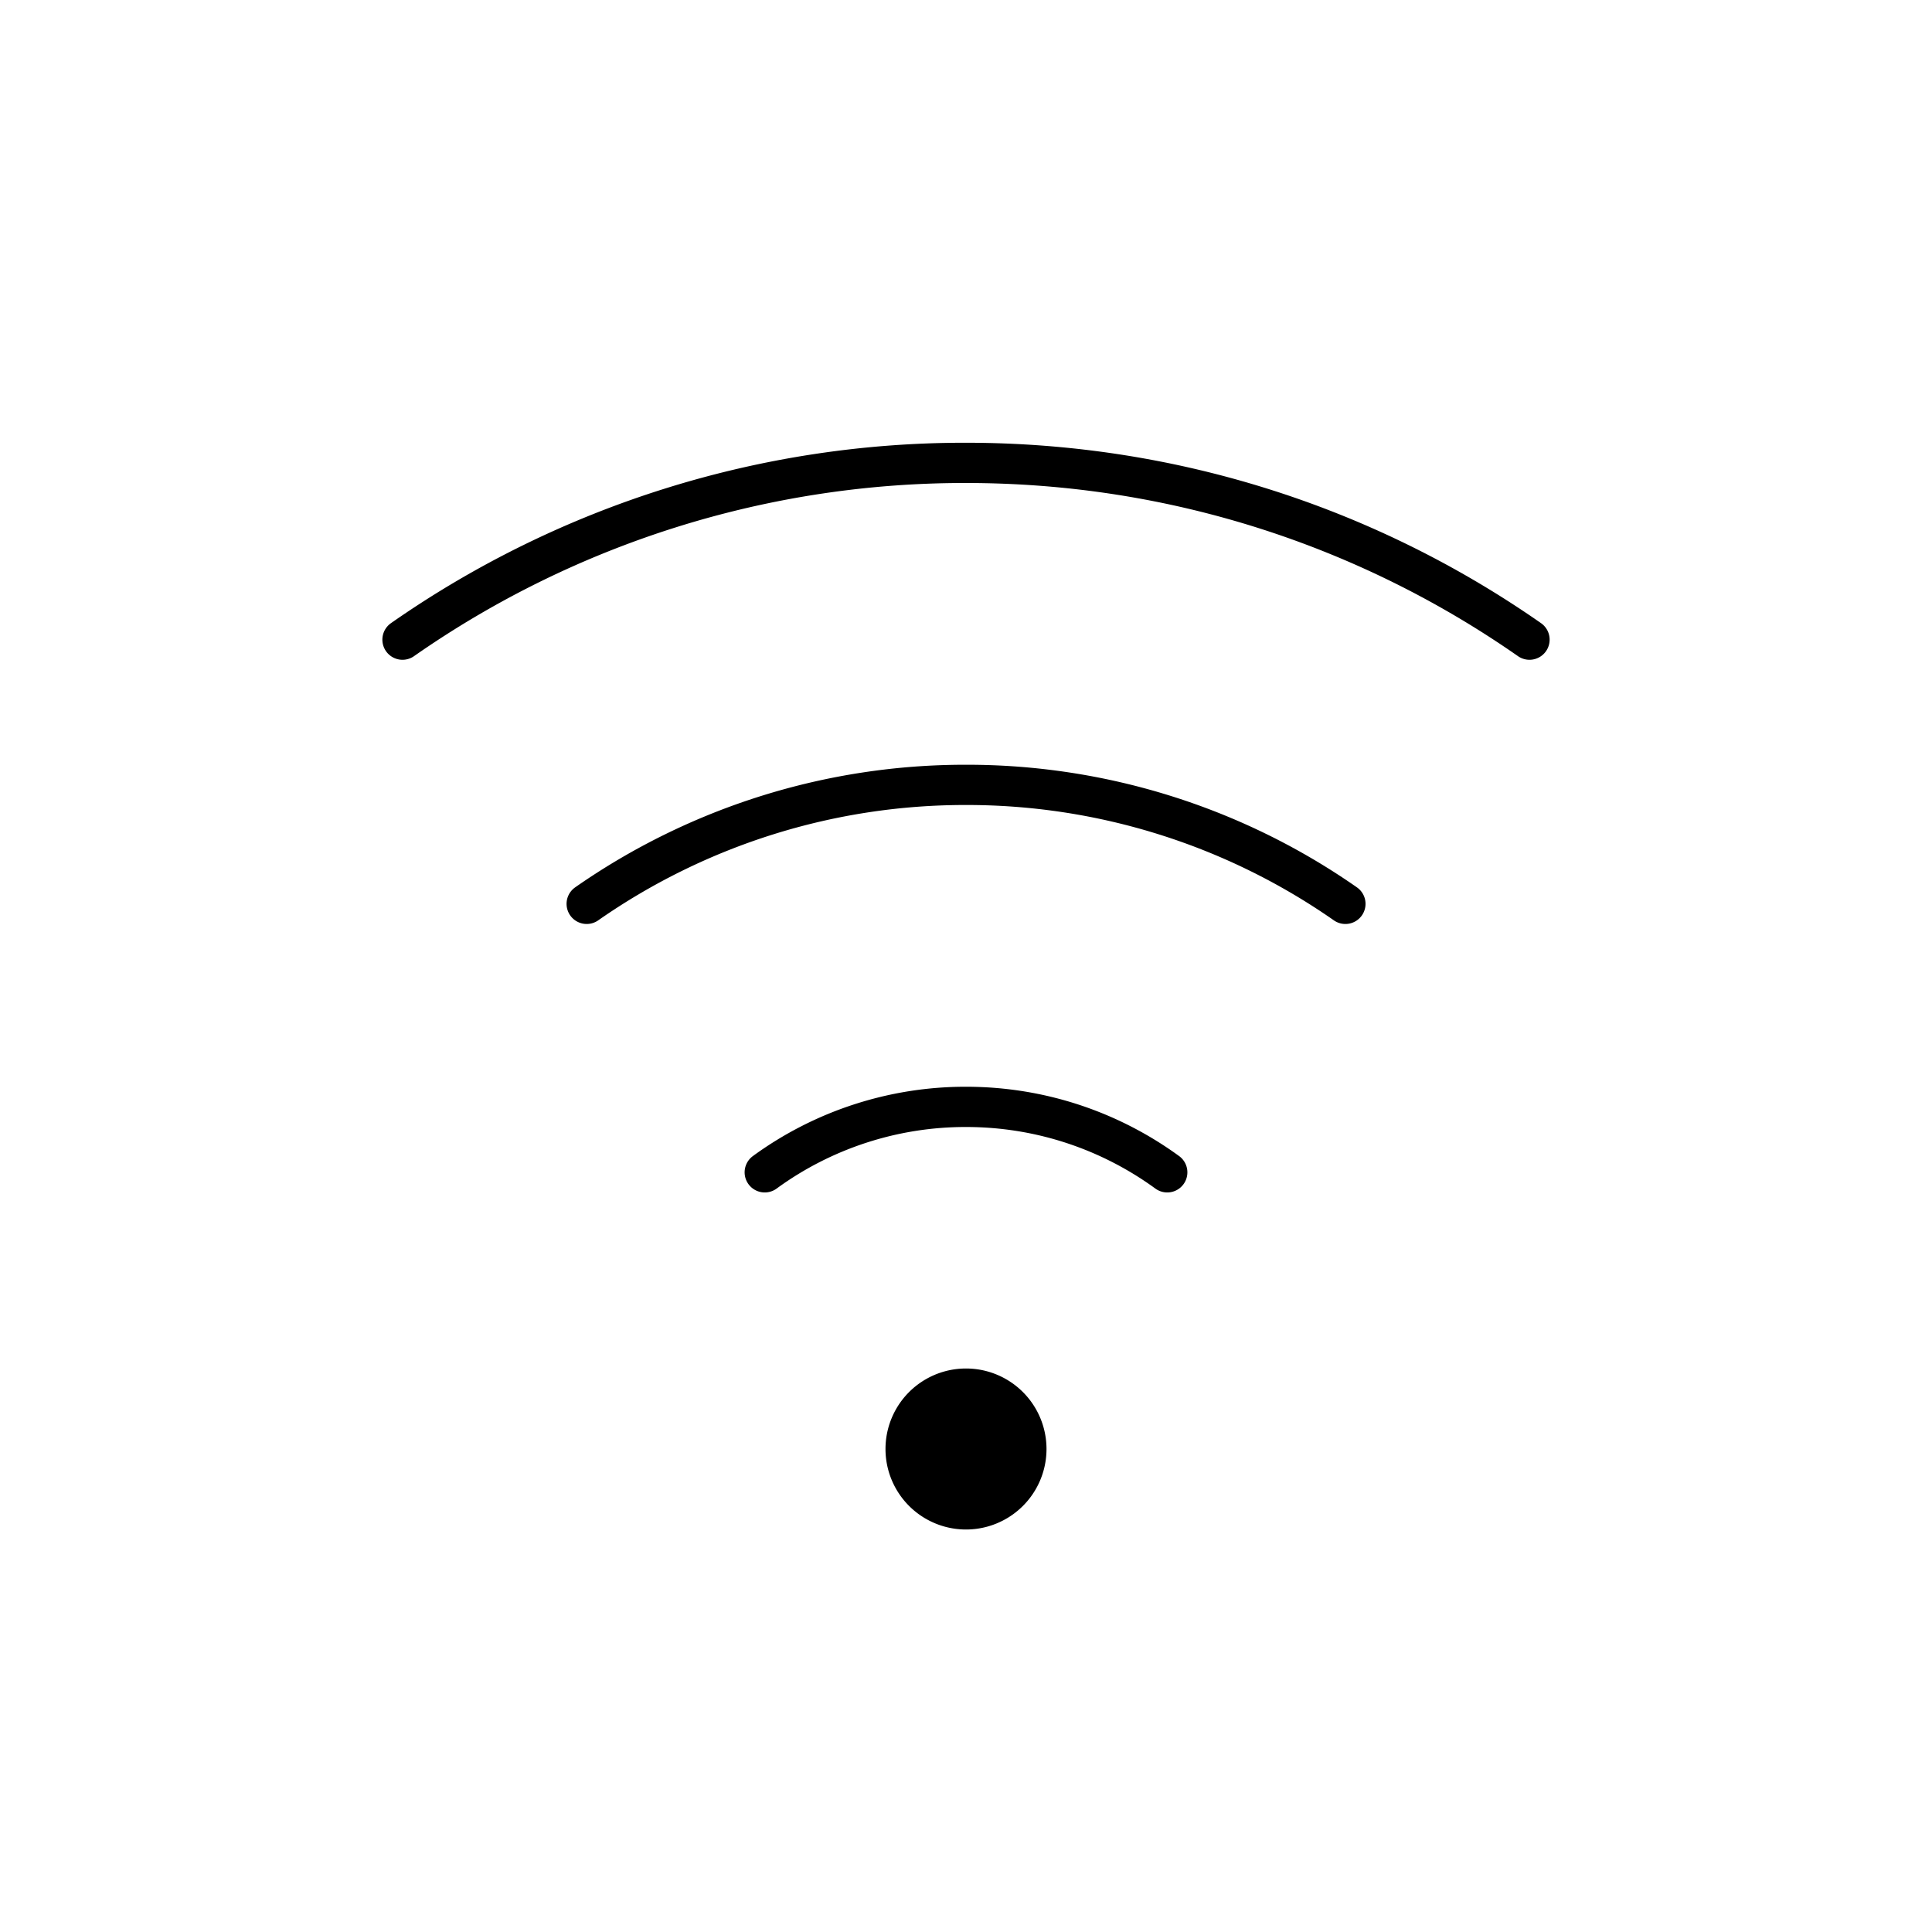 <svg width="24" height="24" fill="none" stroke="currentColor" stroke-linecap="round" stroke-linejoin="round" stroke-width="0.5" viewBox="0 0 24 24" xmlns="http://www.w3.org/2000/svg">
  <path fill="currentColor" stroke="none" d="M12 17a1 1 0 1 0 0 2 1 1 0 1 0 0-2z"></path>
  <path d="M9.5 14.563a4.231 4.231 0 0 1 2.5-.813c.934 0 1.798.302 2.5.813"></path>
  <path d="M16.713 11.228A8.212 8.212 0 0 0 12 9.75a8.212 8.212 0 0 0-4.712 1.478"></path>
  <path d="M5 7.946a12.194 12.194 0 0 1 7-2.196c2.603 0 5.016.812 7 2.196"></path>
</svg>